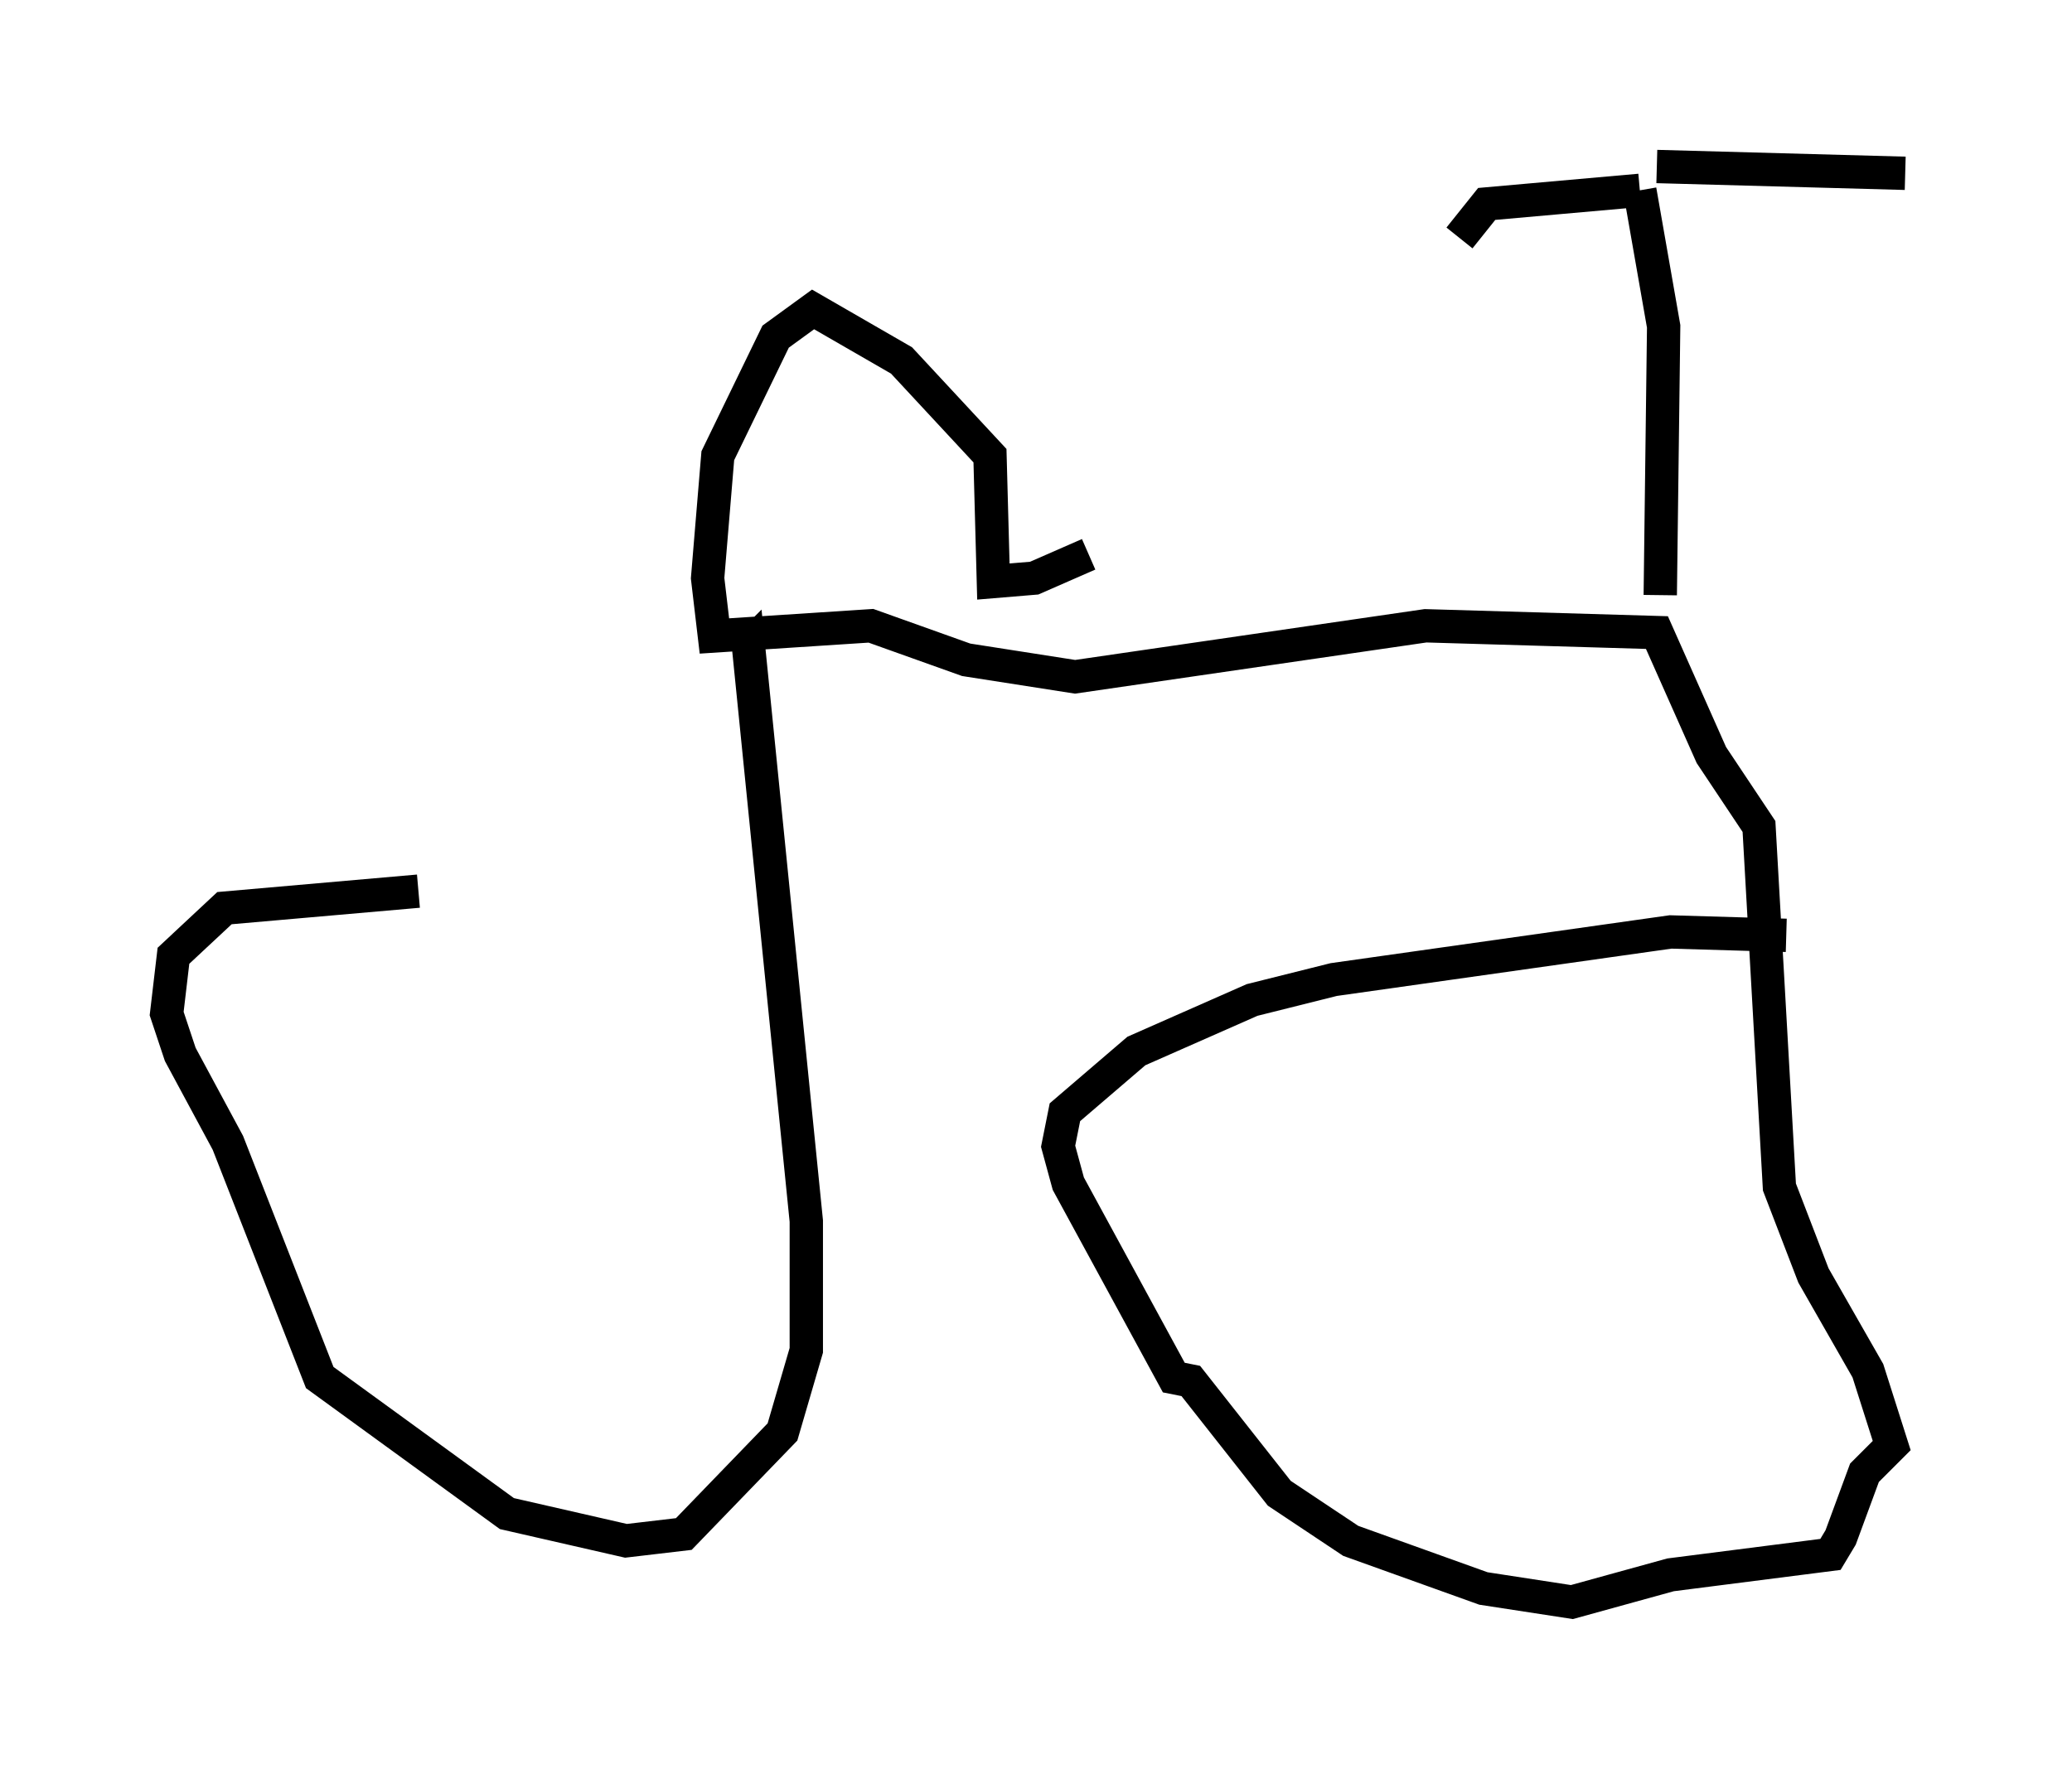 <?xml version="1.0" encoding="utf-8" ?>
<svg baseProfile="full" height="53.08" version="1.1" width="62.165" xmlns="http://www.w3.org/2000/svg" xmlns:ev="http://www.w3.org/2001/xml-events" xmlns:xlink="http://www.w3.org/1999/xlink"><defs /><rect fill="white" height="53.08" width="62.165" x="0" y="0" /><path d="M20.415, 25.417 m-7.861, 1.327 l-5.819, 0.51 -1.531, 1.429 l-0.204, 1.735 0.408, 1.225 l1.429, 2.654 2.756, 7.044 l5.615, 4.083 3.573, 0.817 l1.735, -0.204 2.96, -3.063 l0.715, -2.45 0.0, -3.879 l-1.735, -17.252 -0.204, 0.204 m31.34, 8.473 l-3.471, -0.102 -10.106, 1.429 l-2.45, 0.613 -3.471, 1.531 l-2.144, 1.838 -0.204, 1.021 l0.306, 1.123 3.165, 5.819 l0.51, 0.102 2.654, 3.369 l2.144, 1.429 3.981, 1.429 l2.654, 0.408 2.96, -0.817 l4.798, -0.613 0.306, -0.51 l0.715, -1.94 0.817, -0.817 l-0.715, -2.246 -1.633, -2.858 l-1.021, -2.654 -0.613, -10.821 l-1.429, -2.144 -1.633, -3.675 l-6.942, -0.204 -10.515, 1.531 l-3.267, -0.51 -2.858, -1.021 l-4.696, 0.306 -0.204, -1.735 l0.306, -3.675 1.735, -3.573 l1.123, -0.817 2.654, 1.531 l2.654, 2.858 0.102, 3.777 l1.225, -0.102 1.633, -0.715 m17.15, 1.225 l0.102, -8.065 -0.715, -4.083 m0.0, 0.0 l-4.594, 0.408 -0.817, 1.021 m5.921, -2.144 l7.452, 0.204 " fill="none" stroke="black" stroke-width="1" /></svg>